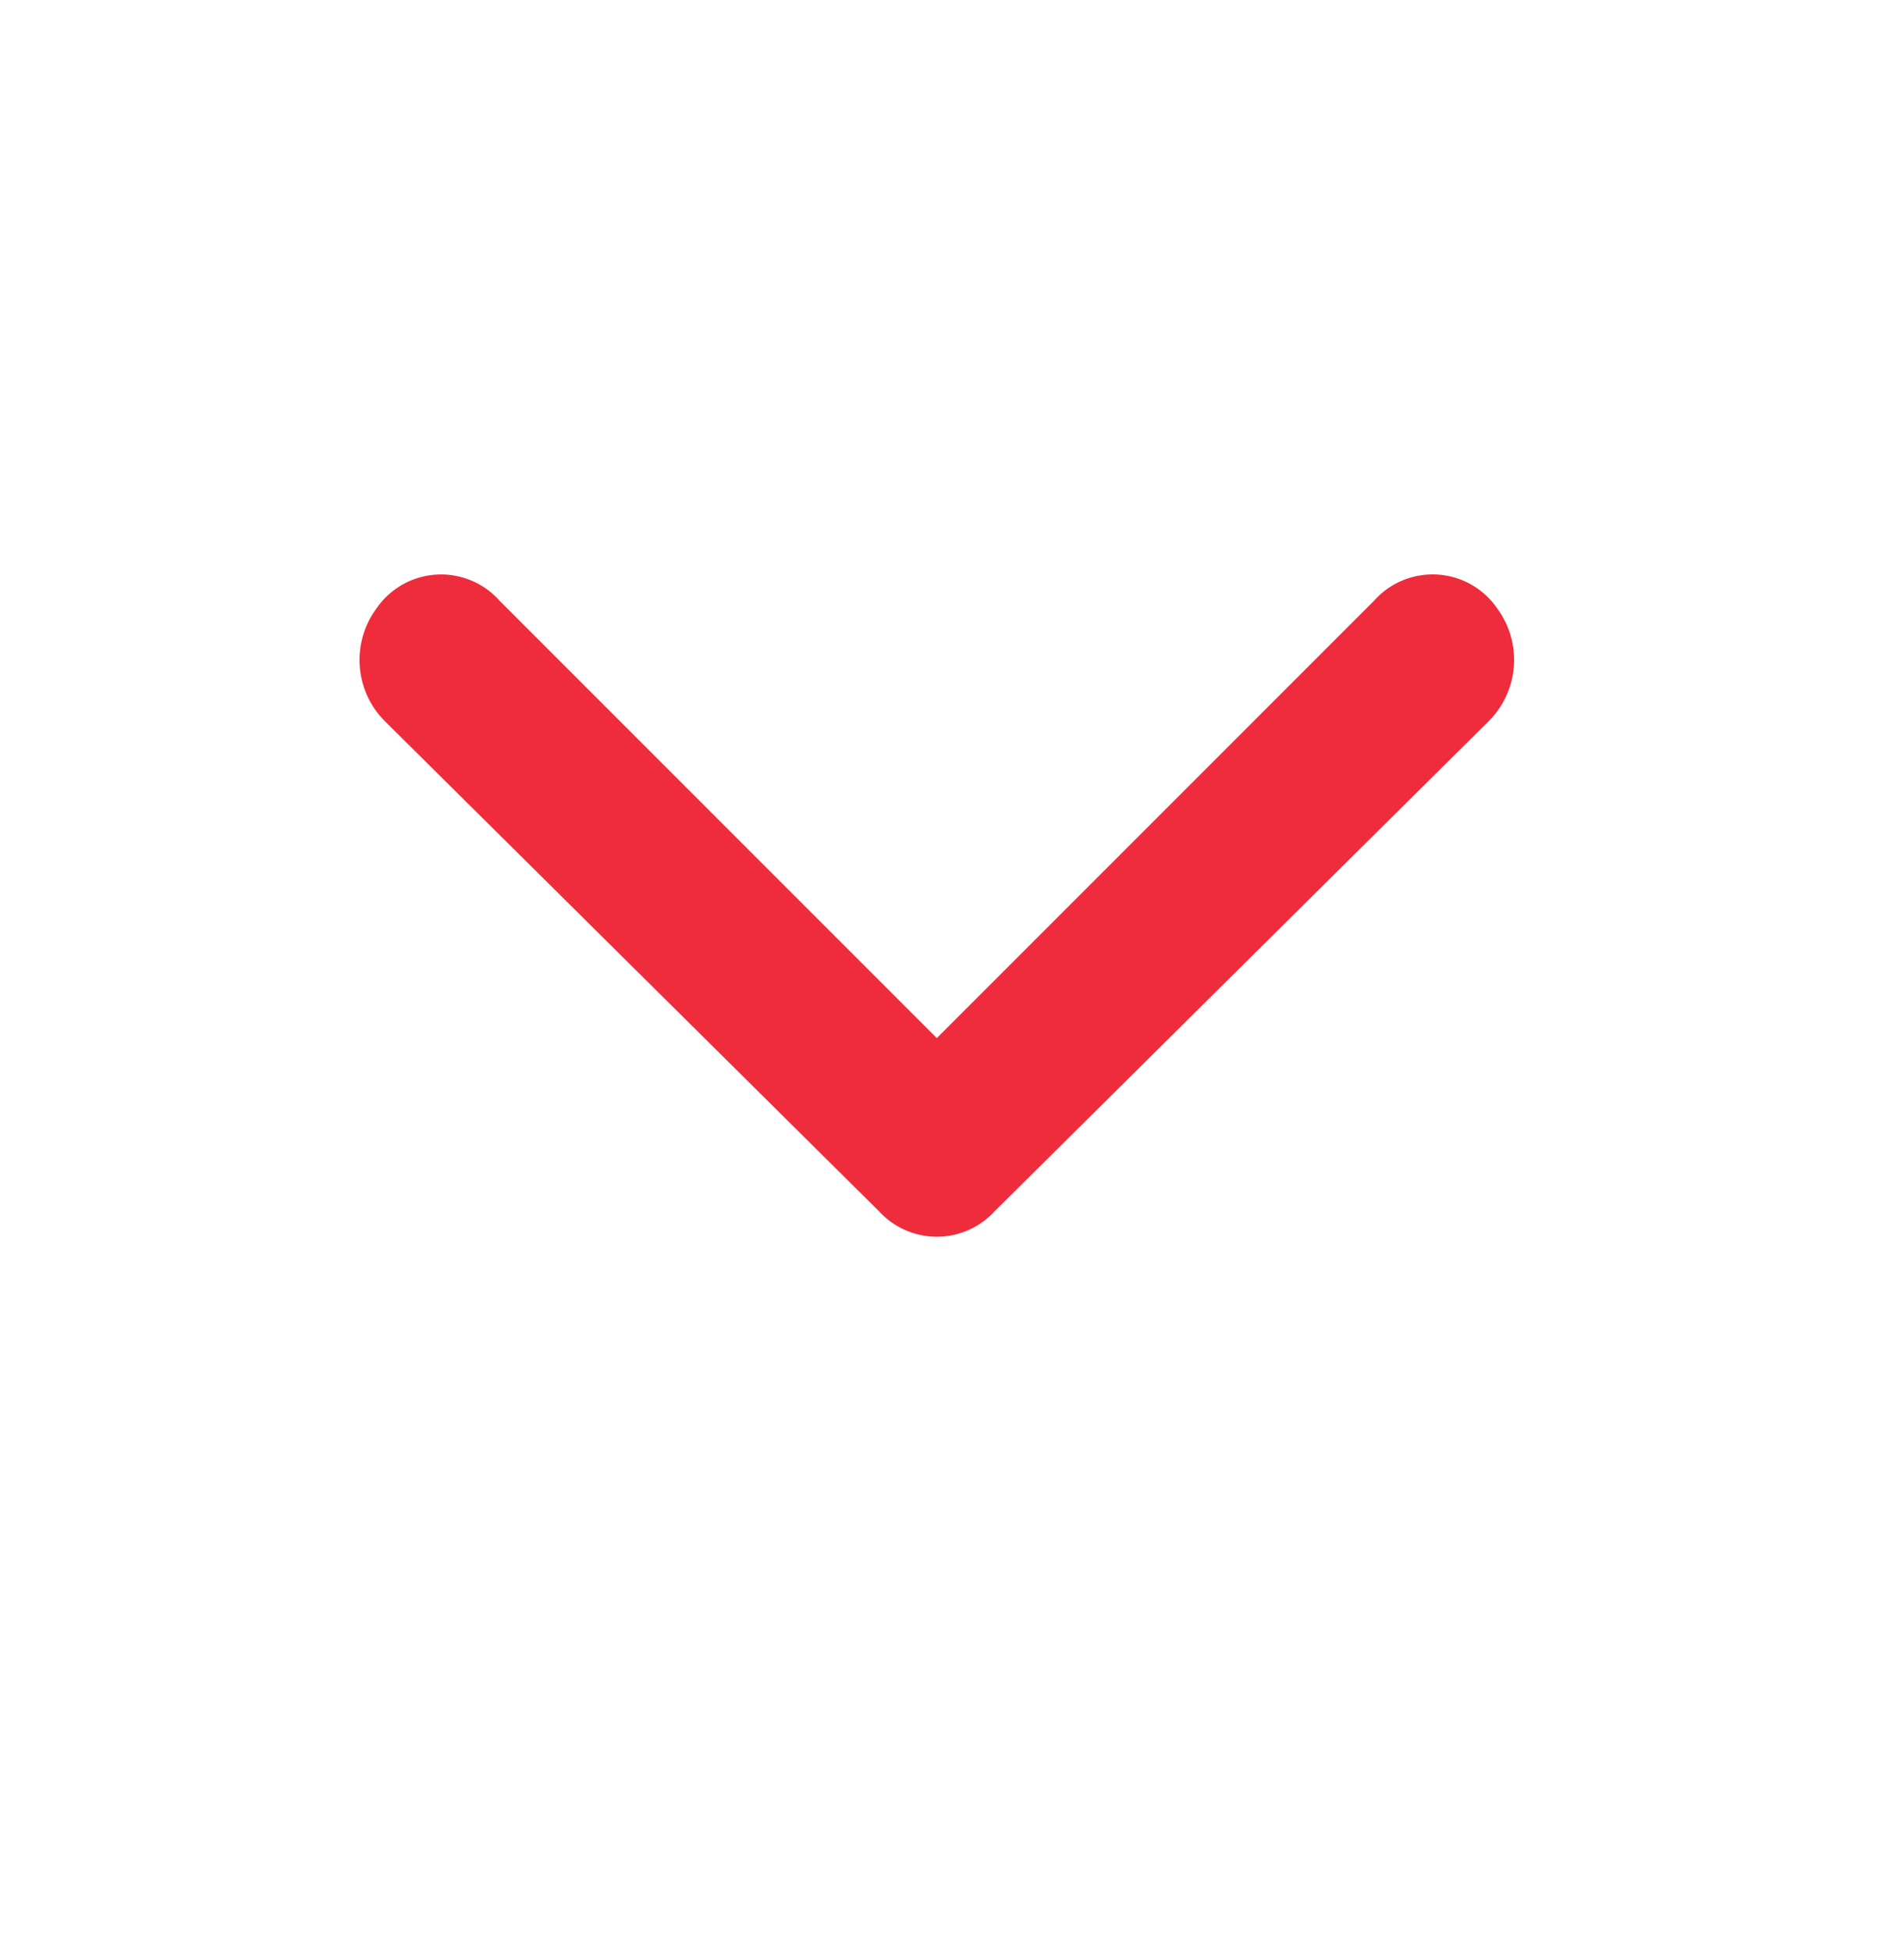 <svg xmlns="http://www.w3.org/2000/svg" width="41" height="42" viewBox="0 0 41 42">
  <g id="Layer_2" data-name="Layer 2" transform="translate(0 -0.43)">
    <g id="invisible_box" data-name="invisible box" transform="translate(0 0)">
      <rect id="Rectangle_123" data-name="Rectangle 123" width="41" height="42" transform="translate(0 0.43)" fill="none"/>
    </g>
    <g id="icons_Q2" data-name="icons Q2" transform="translate(7.743 12.797)">
      <path id="Path_416" data-name="Path 416" d="M12.43,9.981,3.018.569A1.687,1.687,0,0,0,.354.746a1.865,1.865,0,0,0,.178,2.4L11.187,13.71a1.687,1.687,0,0,0,2.486,0L24.328,3.144a1.865,1.865,0,0,0,.178-2.4A1.687,1.687,0,0,0,21.842.569Z" transform="translate(0 0)" fill="#ee2c3c"/>
    </g>
  </g>
</svg>
